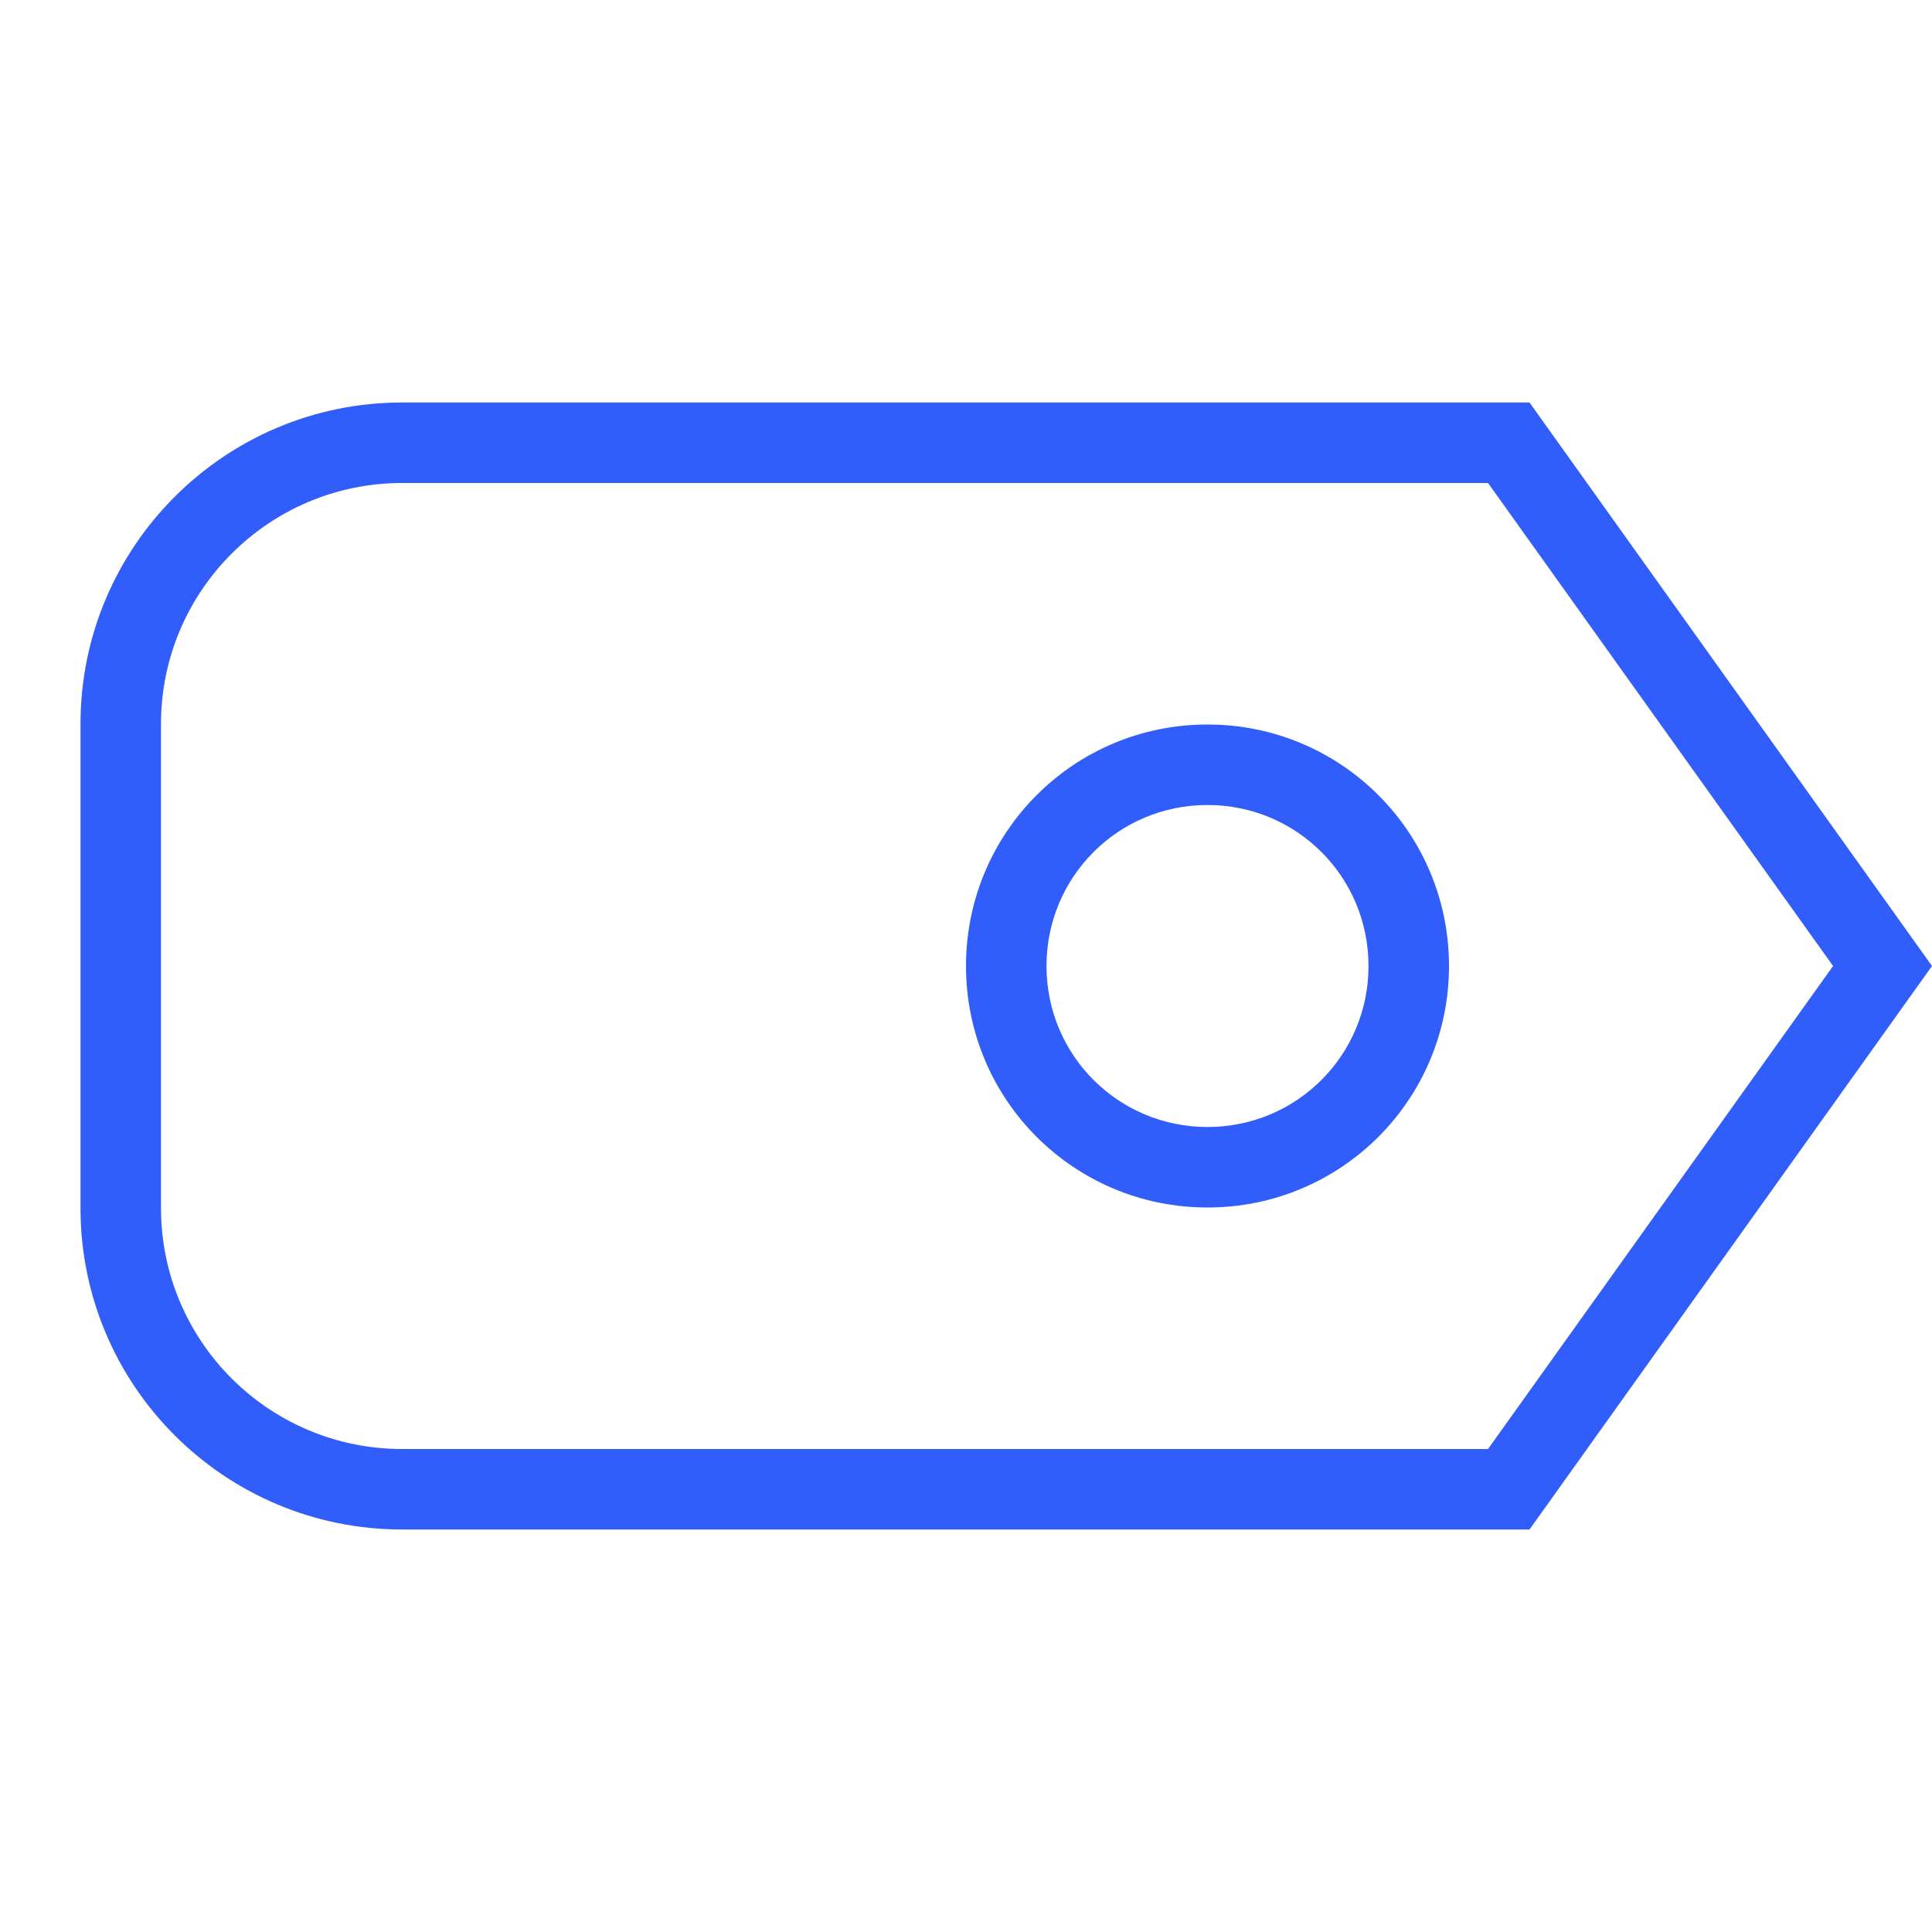 <?xml version="1.0" encoding="UTF-8"?>
<svg width="24px" height="24px" viewBox="0 0 24 24" version="1.1" xmlns="http://www.w3.org/2000/svg" xmlns:xlink="http://www.w3.org/1999/xlink">
    <rect x="0" y="0" width="24" height="24" fill="#333333" stroke="none"/>
    <!-- Generator: Sketch 43.2 (39069) - http://www.bohemiancoding.com/sketch -->
    <title>add-theme</title>
    <desc>Created with Sketch.</desc>
    <defs>
        <rect id="path-1" x="0" y="30" width="320" height="50"></rect>
    </defs>
    <g id="WORK" stroke="none" stroke-width="1" fill="none" fill-rule="evenodd">
        <g id="Создание-вопроса-и-написание-ответа" transform="translate(-163, -584)">
            <g id="Комменты" transform="translate(150, 66)"></g>
        </g>
        <g id="09.01-Пишем-вопрос-—-Первый-экран" transform="translate(-13, -484)">
            <g id="Выбрать-тему" transform="translate(0, 441)">
                <g id="back">
                    <use fill="#FFFFFF" fill-rule="evenodd" xlink:href="#path-1"></use>
                    <rect stroke="#E8EAF0" stroke-width="1" x="-0.5" y="29.5" width="321" height="51"></rect>
                </g>
                <g id="add-theme" transform="translate(13, 43)" fill-rule="nonzero" fill="#315EFB">
                    <path d="M18.485,18 L22.771,12 L18.485,6 L4.995,6 C3.343,6 2,7.341 2,8.993 L2,15.007 C2,16.66 3.341,18 4.995,18 L18.485,18 Z M1,8.993 C1,6.788 2.792,5 4.995,5 L19,5 L24,12 L19,19 L4.995,19 C2.789,19 1,17.213 1,15.007 L1,8.993 Z" id="Rectangle-12"></path>
                    <path d="M13,12 C13,13.112 13.895,14 15,14 C16.112,14 17,13.105 17,12 C17,10.888 16.105,10 15,10 C13.888,10 13,10.895 13,12 Z M12,12 C12,10.341 13.338,9 15,9 C16.659,9 18,10.338 18,12 C18,13.659 16.662,15 15,15 C13.341,15 12,13.662 12,12 Z" id="Rectangle-14"></path>
                </g>
            </g>
        </g>
    </g>
</svg>
